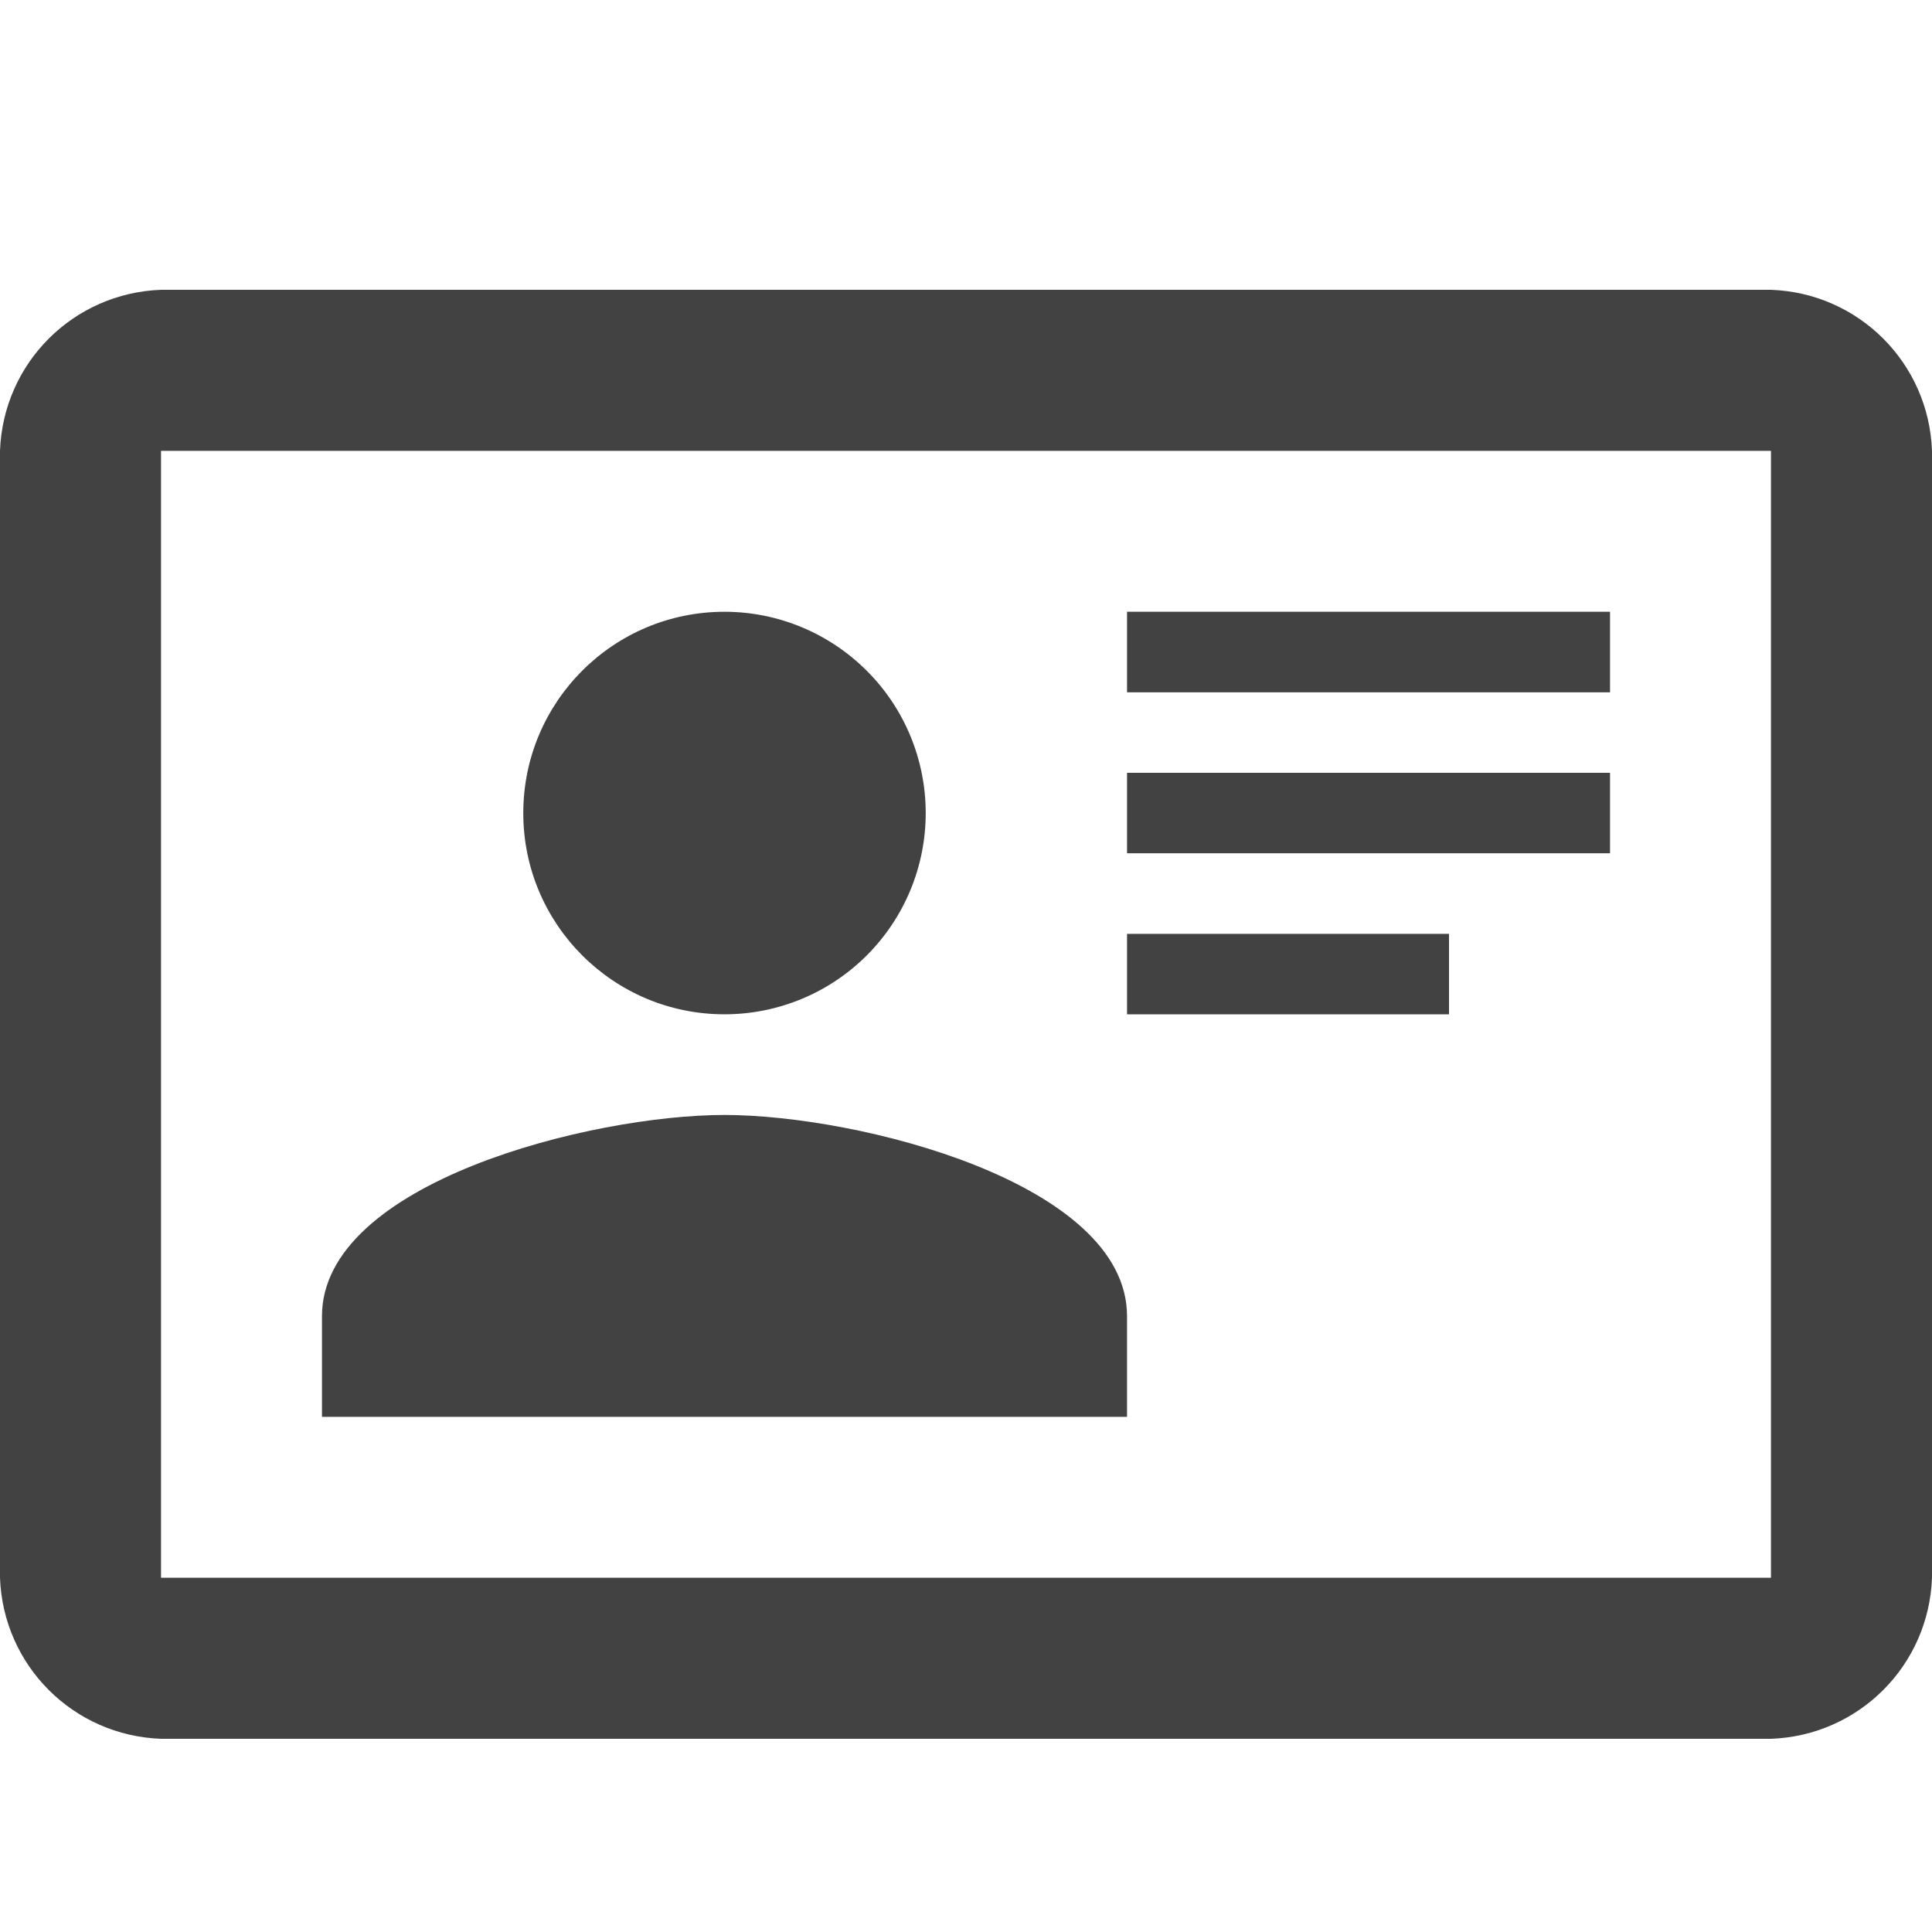 <?xml version="1.0" encoding="UTF-8"?>
<svg width="20px" height="20px" viewBox="0 0 20 20" version="1.1" xmlns="http://www.w3.org/2000/svg" xmlns:xlink="http://www.w3.org/1999/xlink">
    <title>1E77F636-11E0-4FEC-946F-CC280EE59C24</title>
    <g id="Page-1" stroke="none" stroke-width="1" fill="none" fill-rule="evenodd">
        <g id="134_Configuration_Payroll-System" transform="translate(-301, -351)">
            <g id="Group-116" transform="translate(301, 351)">
                <rect id="Rectangle-Copy-43" x="0" y="0" width="20" height="20"></rect>
                <path d="M18.333,3 L1.667,3 C0.758,3.033 0.033,3.758 0,4.667 L0,16.333 C0.033,17.242 0.758,17.967 1.667,18 L18.333,18 C19.242,17.967 19.967,17.242 20,16.333 L20,4.667 C19.967,3.758 19.242,3.033 18.333,3 M18.333,16.333 L1.667,16.333 L1.667,4.667 L18.333,4.667 L18.333,16.333 M11.667,14.667 L11.667,13.625 C11.667,12.242 8.883,11.542 7.5,11.542 C6.117,11.542 3.333,12.242 3.333,13.625 L3.333,14.667 L11.667,14.667 M7.5,6.333 C6.349,6.333 5.417,7.266 5.417,8.417 C5.417,9.567 6.349,10.5 7.5,10.5 C8.053,10.5 8.582,10.281 8.973,9.89 C9.364,9.499 9.583,8.969 9.583,8.417 C9.583,7.864 9.364,7.334 8.973,6.944 C8.582,6.553 8.053,6.333 7.5,6.333 M11.667,6.333 L11.667,7.167 L16.667,7.167 L16.667,6.333 L11.667,6.333 M11.667,8 L11.667,8.833 L16.667,8.833 L16.667,8 L11.667,8 M11.667,9.667 L11.667,10.5 L15,10.5 L15,9.667 L11.667,9.667" id="Shape" fill="#424242" fill-rule="nonzero"></path>
            </g>
        </g>
    </g>
</svg>